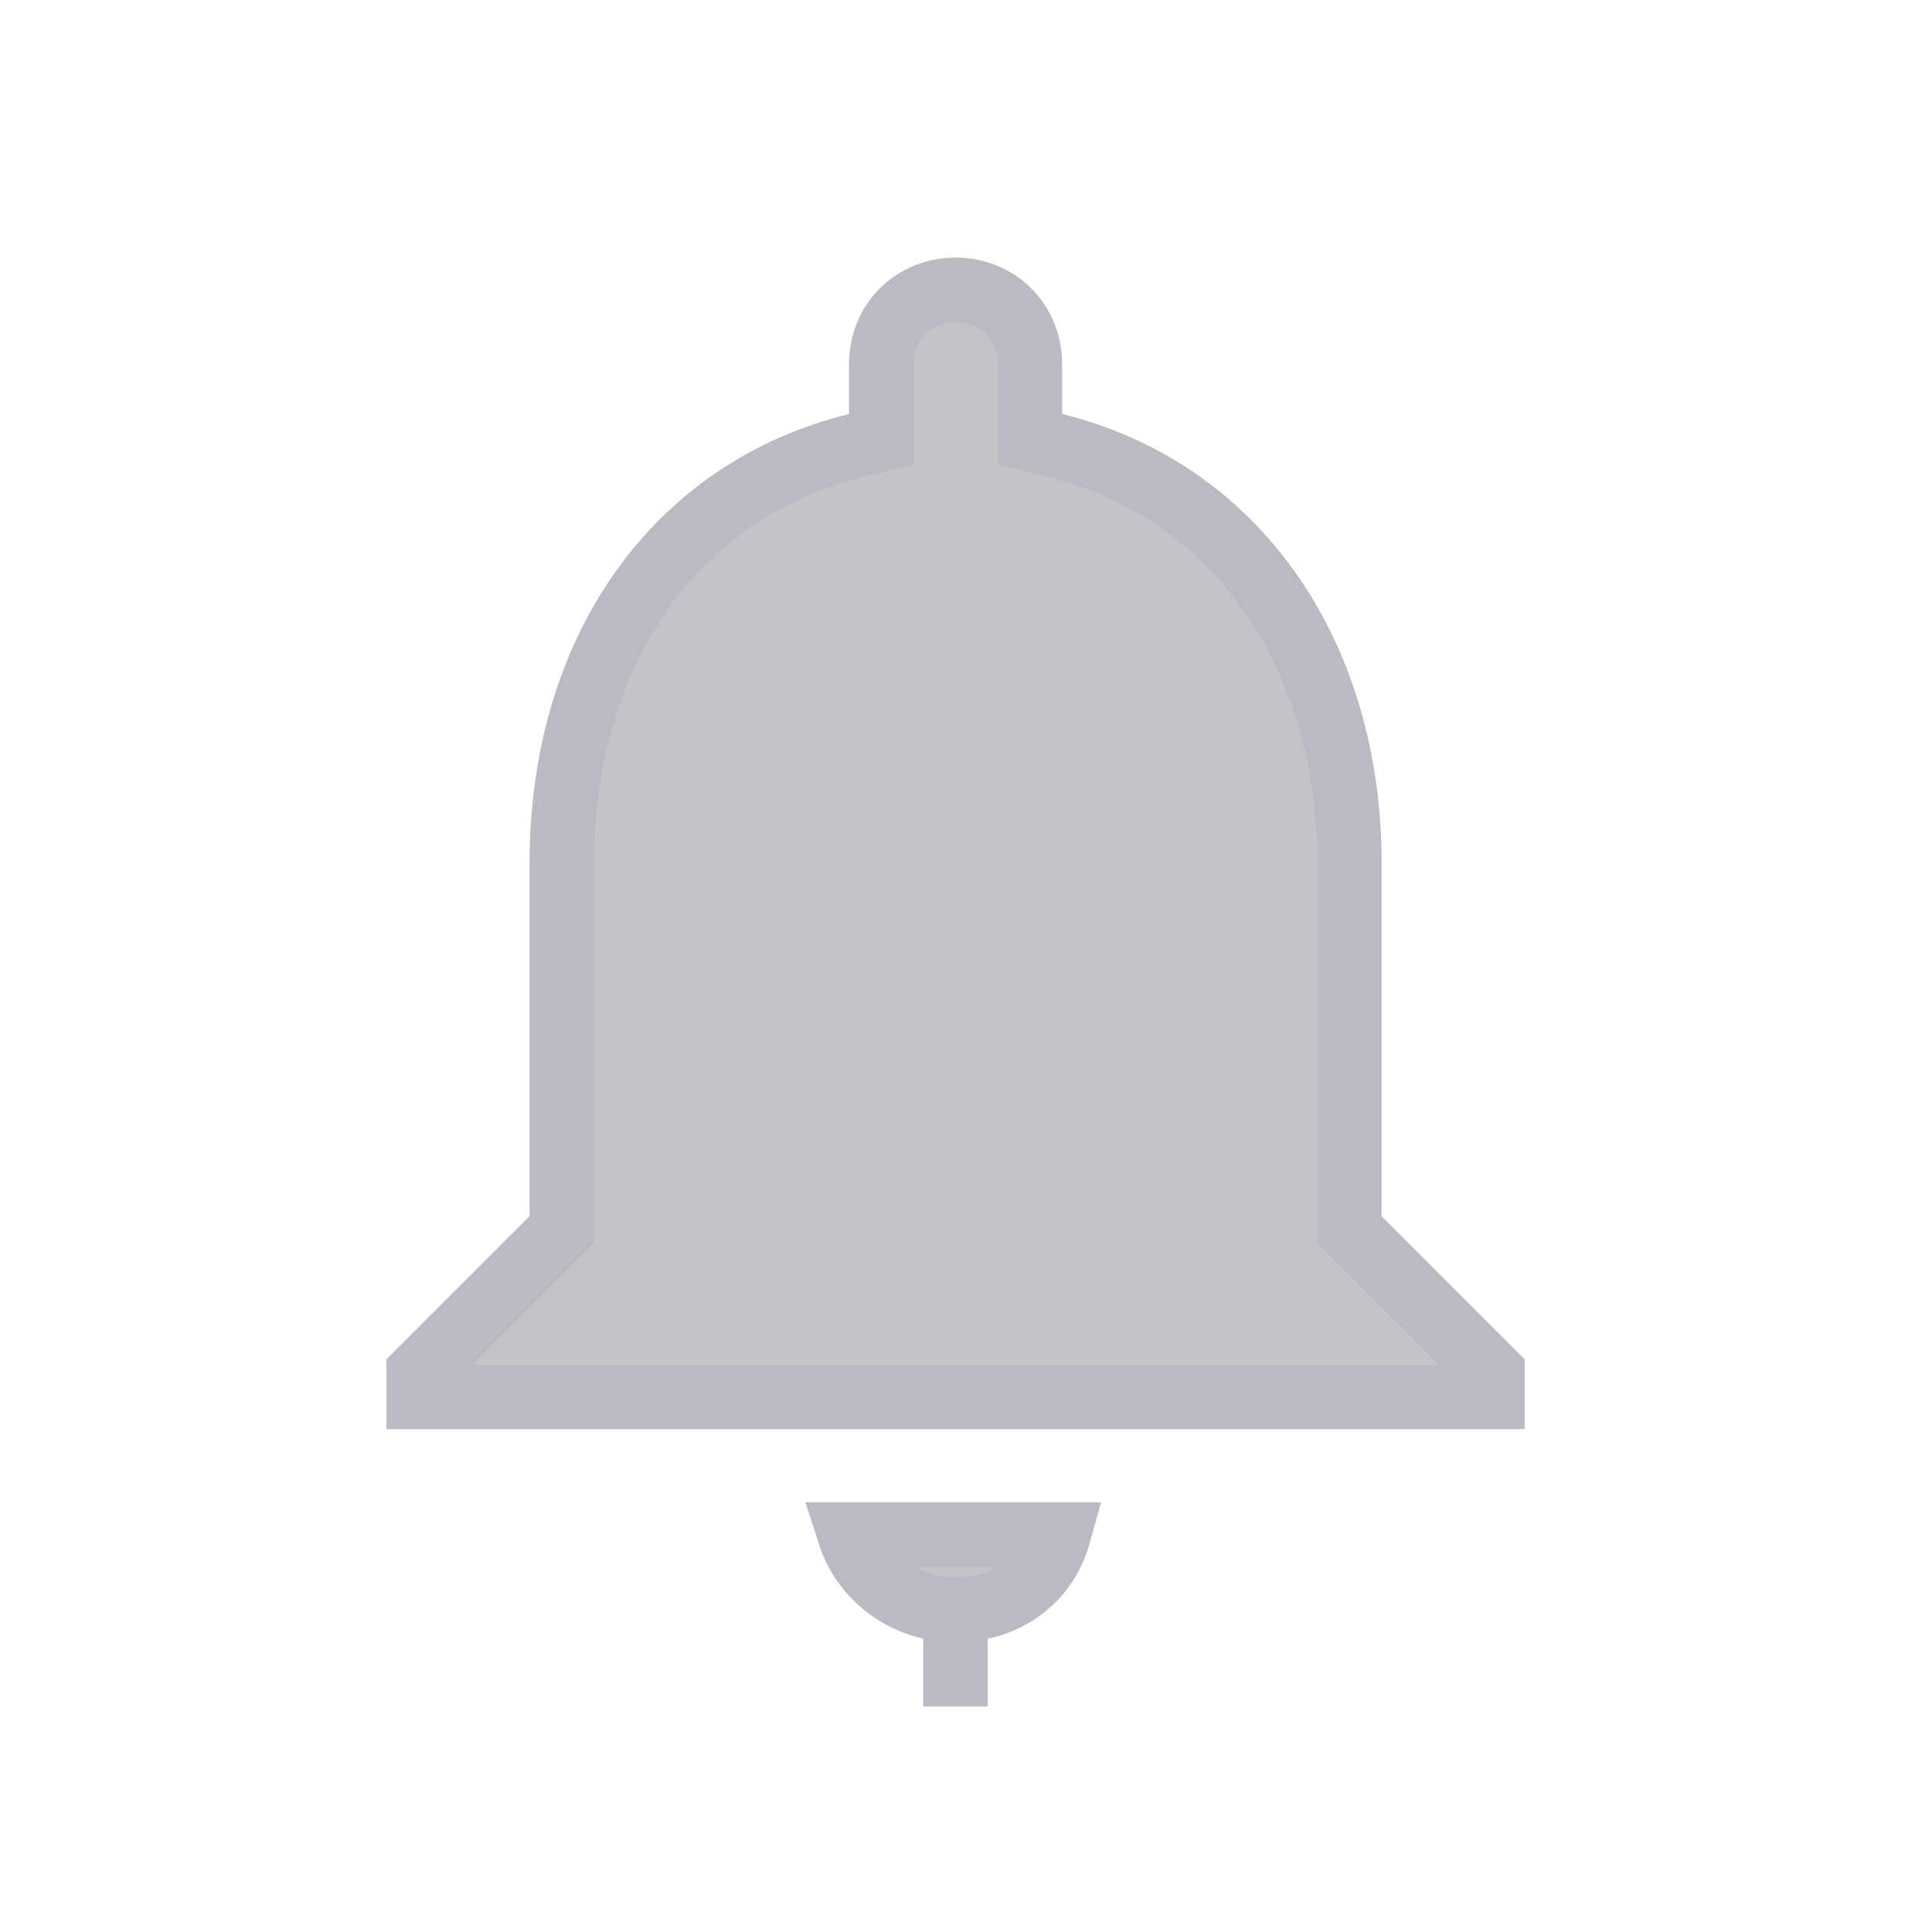 <?xml version="1.0" encoding="UTF-8"?>
<svg width="30px" height="30px" viewBox="0 0 30 30" version="1.1" xmlns="http://www.w3.org/2000/svg" xmlns:xlink="http://www.w3.org/1999/xlink">
    <!-- Generator: Sketch 60.1 (88133) - https://sketch.com -->
    <title>XLIV/Component/Icons/Notification</title>
    <desc>Created with Sketch.</desc>
    <g id="XLIV/Component/Icons/Notification" stroke="none" stroke-width="1" fill="none" fill-rule="evenodd" fill-opacity="0.25">
        <path d="M14.837,24.999 C15.625,24.999 16.243,24.534 16.44,23.828 L13.193,23.828 C13.411,24.504 14.06,24.999 14.837,24.999 Z M14.837,24.999 C14.837,24.999 14.837,24.999 14.837,24.999 L14.837,25.999 L14.836,25.999 L14.836,24.999 C14.836,24.999 14.836,24.999 14.837,24.999 Z M20.953,13.265 C20.903,10.083 19.157,7.599 16.373,6.914 L15.992,6.821 L15.992,5.654 C15.992,4.999 15.493,4.5 14.838,4.5 C14.184,4.5 13.684,4.999 13.684,5.654 L13.684,6.821 L13.304,6.914 C10.463,7.613 8.723,10.123 8.723,13.406 L8.723,19.092 L6.5,21.315 L6.5,21.692 L23.175,21.692 L23.175,21.315 L20.953,19.092 L20.953,13.265 Z" id="Shape" stroke="#BBB9C4" fill="#0D1424"></path>
    </g>
</svg>